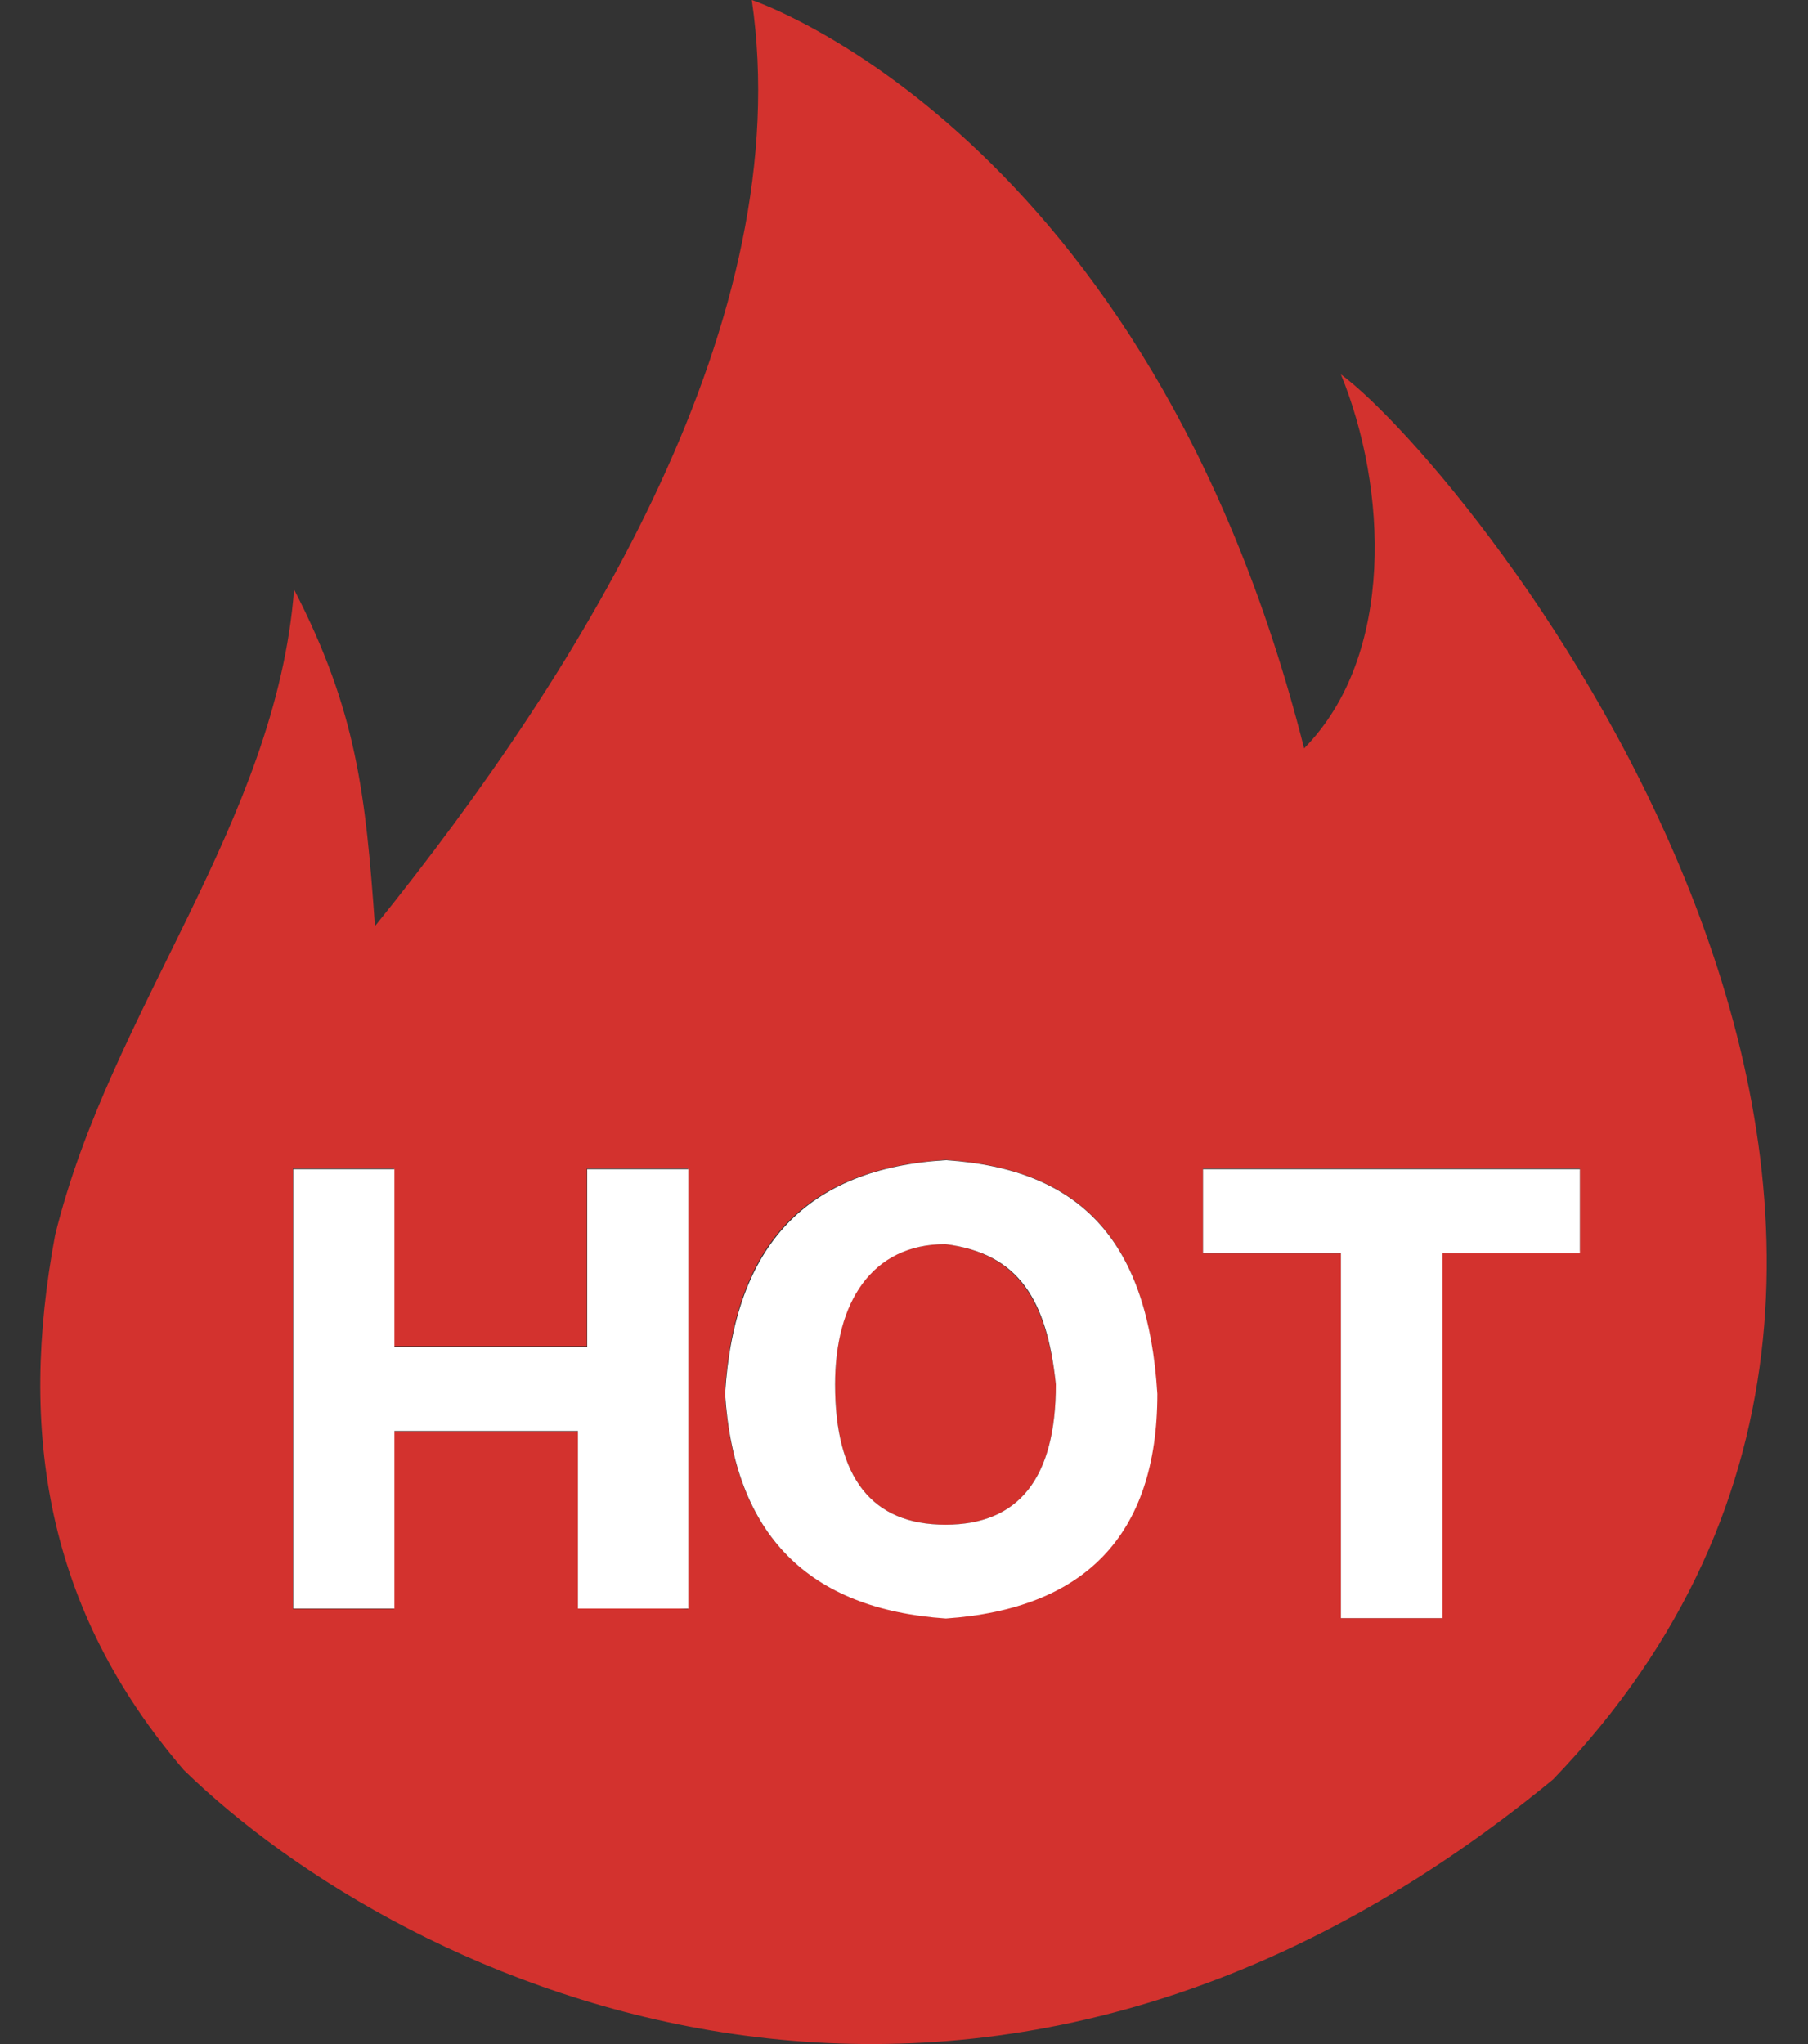 <?xml version="1.0" encoding="UTF-8"?>
<svg width="23px" height="26px" viewBox="0 0 23 26" version="1.1" xmlns="http://www.w3.org/2000/svg" xmlns:xlink="http://www.w3.org/1999/xlink">
    <rect x="0" y="0" width="23" height="26" fill="#333333" stroke="none"/>
    <title>Icon-remen</title>
    <g id="页面-1" stroke="none" stroke-width="1" fill="none" fill-rule="evenodd">
        <g id="Icon-remen" fill-rule="nonzero">
            <g id="编组">
                <path d="M12.028,15.825 C11.091,15.825 10.623,16.536 10.623,17.609 C10.623,18.799 11.091,19.394 12.028,19.394 C12.964,19.394 13.432,18.799 13.432,17.609 C13.313,16.563 12.964,15.945 12.028,15.825 Z" id="路径" fill="#D3322E"></path>
                <path d="M17.058,4.762 C17.644,6.191 17.758,8.331 16.59,9.519 C14.605,1.669 9.564,0 9.564,0 C10.15,4.045 7.46,8.446 4.77,11.78 C4.652,10.115 4.539,9.043 3.741,7.499 C3.51,10.471 1.401,12.852 0.701,15.71 C0.233,18.206 0.583,20.466 2.337,22.513 C5.145,25.249 12.393,28.698 19.758,22.633 C26.538,15.589 18.694,5.966 17.058,4.762 Z M8.638,20.461 L7.352,20.461 L7.352,18.206 L5.012,18.206 L5.012,20.466 L3.726,20.466 L3.726,14.862 L5.012,14.862 L5.012,17.123 L7.465,17.123 L7.465,14.862 L8.751,14.862 L8.751,20.466 L8.638,20.461 Z M12.028,20.582 C10.272,20.463 9.336,19.511 9.219,17.724 C9.337,15.819 10.248,14.867 12.028,14.752 C13.782,14.872 14.599,15.799 14.718,17.724 C14.718,19.509 13.782,20.461 12.028,20.582 Z M18.344,15.94 L18.344,20.582 L17.058,20.582 L17.058,15.945 L15.304,15.945 L15.304,14.862 L20.098,14.862 L20.098,15.908 L18.344,15.94 Z" id="形状" fill="#D3322E"></path>
                <path d="M18.349,20.582 L18.349,15.94 L20.098,15.94 L20.098,14.872 L15.304,14.872 L15.304,15.94 L17.058,15.94 L17.058,20.582 L18.349,20.582 Z M9.224,17.73 C9.341,19.516 10.277,20.468 12.033,20.587 C13.787,20.466 14.723,19.54 14.723,17.73 C14.605,15.825 13.787,14.872 12.033,14.757 C10.274,14.862 9.343,15.825 9.224,17.73 Z M13.432,17.609 C13.432,18.799 12.964,19.394 12.028,19.394 C11.091,19.394 10.623,18.799 10.623,17.609 C10.623,16.563 11.091,15.825 12.028,15.825 C12.964,15.945 13.319,16.536 13.432,17.609 Z M8.643,20.461 L8.756,20.461 L8.756,14.872 L7.47,14.872 L7.47,17.133 L5.017,17.133 L5.017,14.872 L3.731,14.872 L3.731,20.461 L5.017,20.461 L5.017,18.201 L7.352,18.201 L7.352,20.461 L8.643,20.461 L8.643,20.461 Z" id="形状" fill="#FFFFFF"></path>
            </g>
        </g>
    </g>
</svg>
